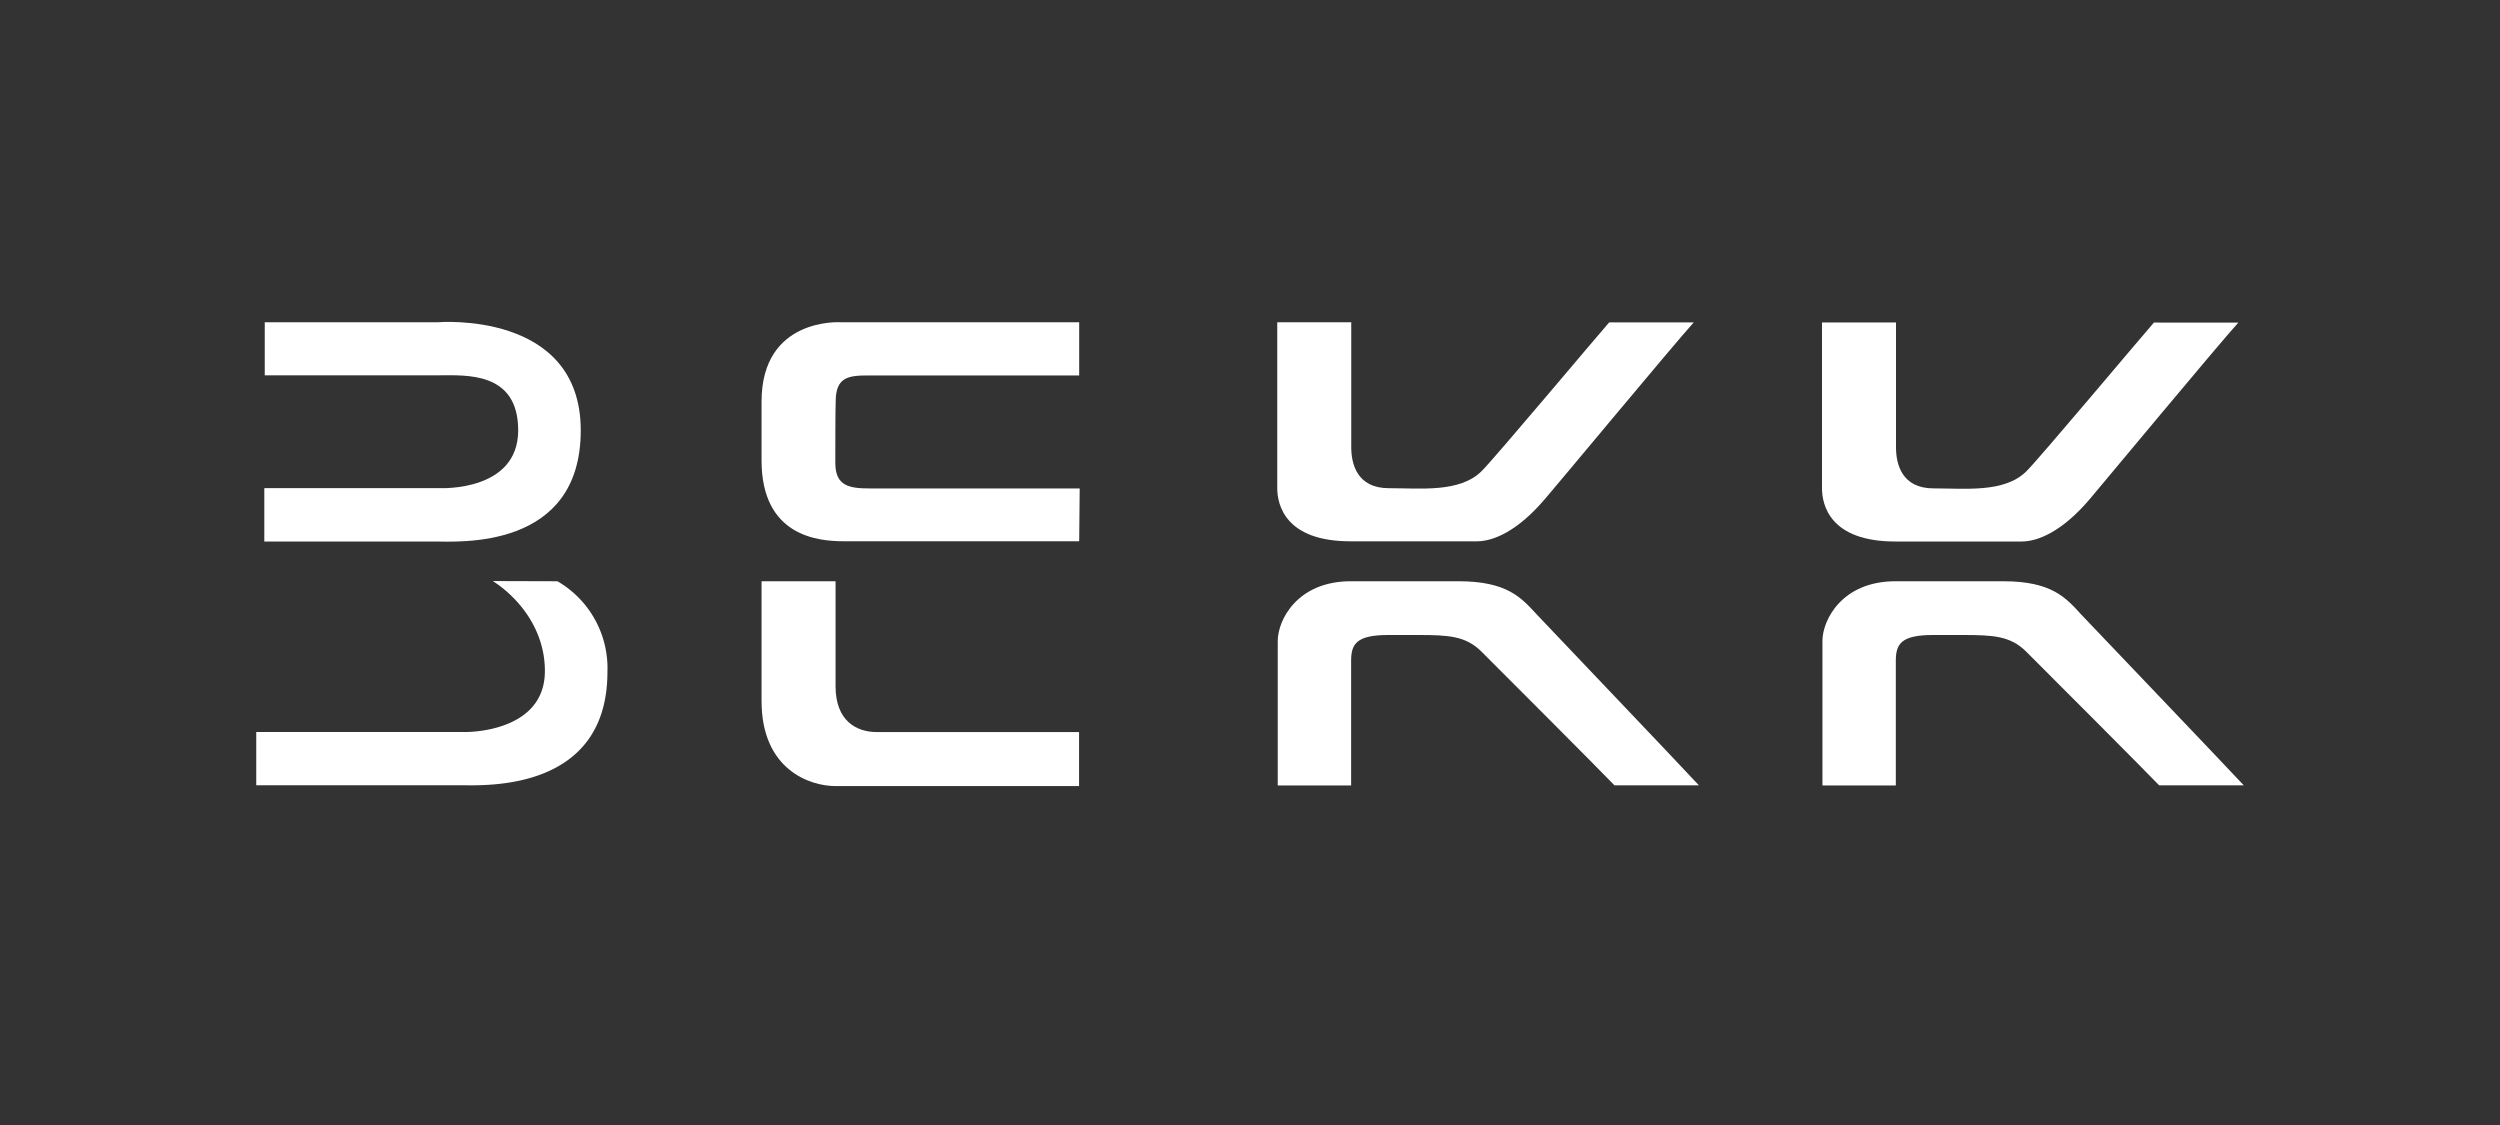 <svg id="Partner" xmlns="http://www.w3.org/2000/svg" viewBox="0 0 400 180"><rect x="0" y="0" width="400" height="180" fill="#333333" stroke="none"/><defs><style>.cls-1{fill:#fff;}</style></defs><title>jz17-partner-bekk</title><path class="cls-1" d="M42.36,51.56H70.07s22.85-1.93,22.85,17.3S73.22,86.64,69.46,86.64l-27.17,0V78.1h28.2s12.42.57,12.42-9.24c0-9.47-8.39-8.81-12.72-8.81H42.36Z"/><path class="cls-1" d="M89.19,93a16.08,16.08,0,0,1,8,14.5c0,19.23-19.71,18.14-23.47,18.14l-32.72,0v-8.52H74.54s12.56.16,12.64-9.65c.06-6.74-4.23-11.87-8.33-14.5Z"/><path class="cls-1" d="M121.85,93h11.84V109.8c0,5.52,3.31,7.33,6.59,7.33h32.37l0,8.64H133.64c-4.06,0-11.79-2.63-11.79-13.6Z"/><path class="cls-1" d="M172.75,78.15h-33.5c-3.28,0-5.6-.32-5.6-4.08,0-.59,0-9.15.06-9.8,0-3.95,2-4.2,5.31-4.2h33.65V51.56H134.49s-12.64-.84-12.64,12.68v9.43c0,12.14,9.06,12.93,13.12,12.93h37.7Z"/><path class="cls-1" d="M257.47,51.58c-1.78,2-18.33,21.75-20.43,23.82-3.5,3.45-9.76,2.71-14.84,2.71s-6-3.9-6-6.55,0-17.58,0-20H204.36c0,2.53,0,23.25,0,26.53,0,2.61,1.22,8.52,11.72,8.52l20.22,0c2.6,0,6.51-1.58,11-6.9C248.69,78.13,267.9,55,271,51.58Z"/><path class="cls-1" d="M245.87,98.3C243.4,95.63,241.15,93,233.36,93H216.13c-8.62,0-11.69,6.26-11.69,9.54v23.13l11.74,0c0-2.4,0-17.26,0-19.92s.78-4.15,5.93-4.15,4.28,0,4.86,0c4.85,0,7.58.17,10.08,2.67,2.09,2.08,19.29,19.3,21.26,21.38h13.51C268.53,122.08,247.27,99.81,245.87,98.3Z"/><path class="cls-1" d="M344.63,51.61c-1.78,2-18.33,21.75-20.43,23.82-3.5,3.45-9.76,2.71-14.84,2.71s-6-3.9-6-6.55,0-17.58,0-20H291.52c0,2.53,0,23.25,0,26.53,0,2.61,1.22,8.52,11.72,8.52l20.22,0c2.6,0,6.51-1.58,11-6.9,1.33-1.57,20.55-24.69,23.67-28.12Z"/><path class="cls-1" d="M333,98.33C330.55,95.65,328.3,93,320.52,93H303.28c-8.62,0-11.69,6.26-11.69,9.54v23.13l11.74,0c0-2.4,0-17.26,0-19.92s.78-4.15,5.93-4.15,4.28,0,4.86,0c4.85,0,7.58.17,10.08,2.67,2.09,2.08,19.29,19.3,21.26,21.38H359C355.69,122.1,334.43,99.84,333,98.33Z"/></svg>